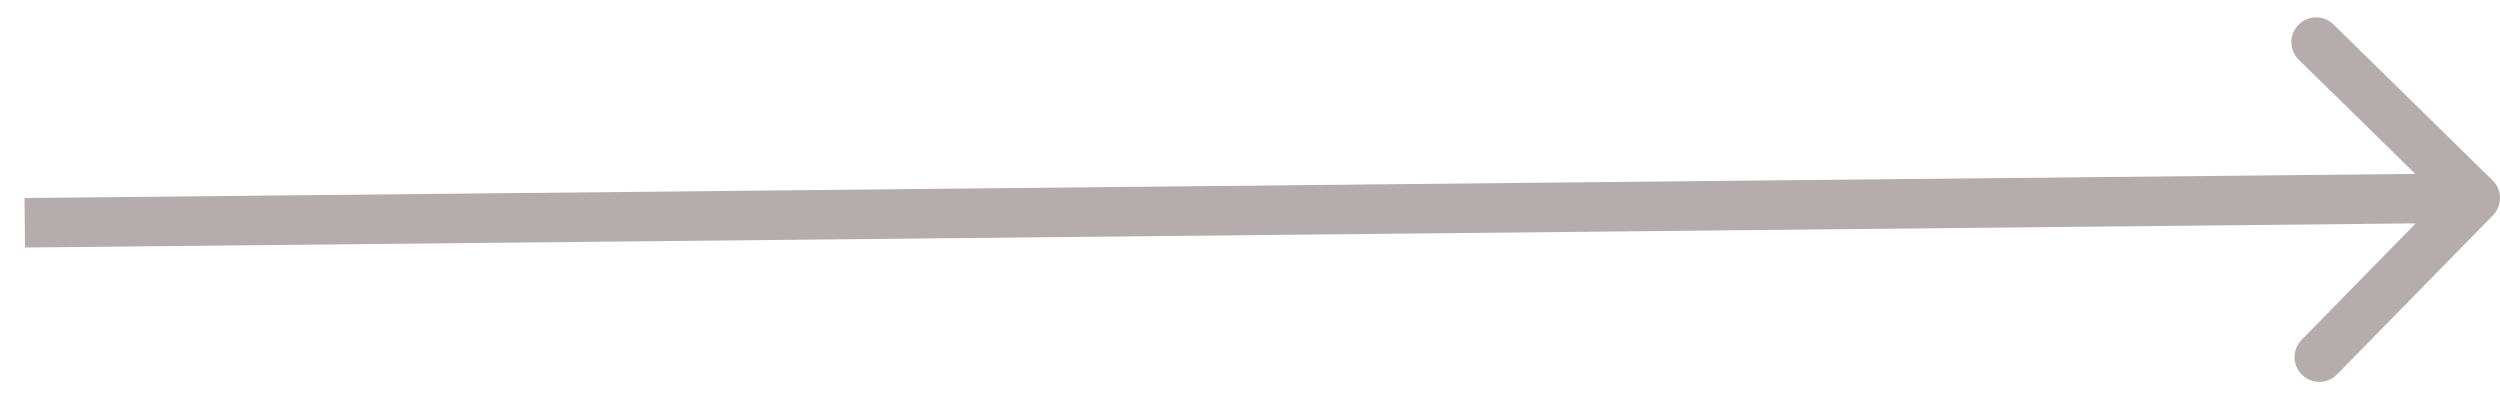 <svg width="101" height="16" viewBox="0 0 101 16" fill="none" xmlns="http://www.w3.org/2000/svg">
<path d="M100.714 8.7C101.101 8.305 101.094 7.672 100.7 7.286L94.272 0.986C93.878 0.6 93.244 0.606 92.858 1.001C92.471 1.395 92.478 2.028 92.872 2.415L98.586 8.014L92.986 13.728C92.6 14.122 92.606 14.756 93.001 15.142C93.395 15.529 94.028 15.522 94.415 15.128L100.714 8.7ZM1.01 10L100.01 9L99.99 7L0.99 8L1.01 10Z" fill="#B5ADAD"/>
</svg>
